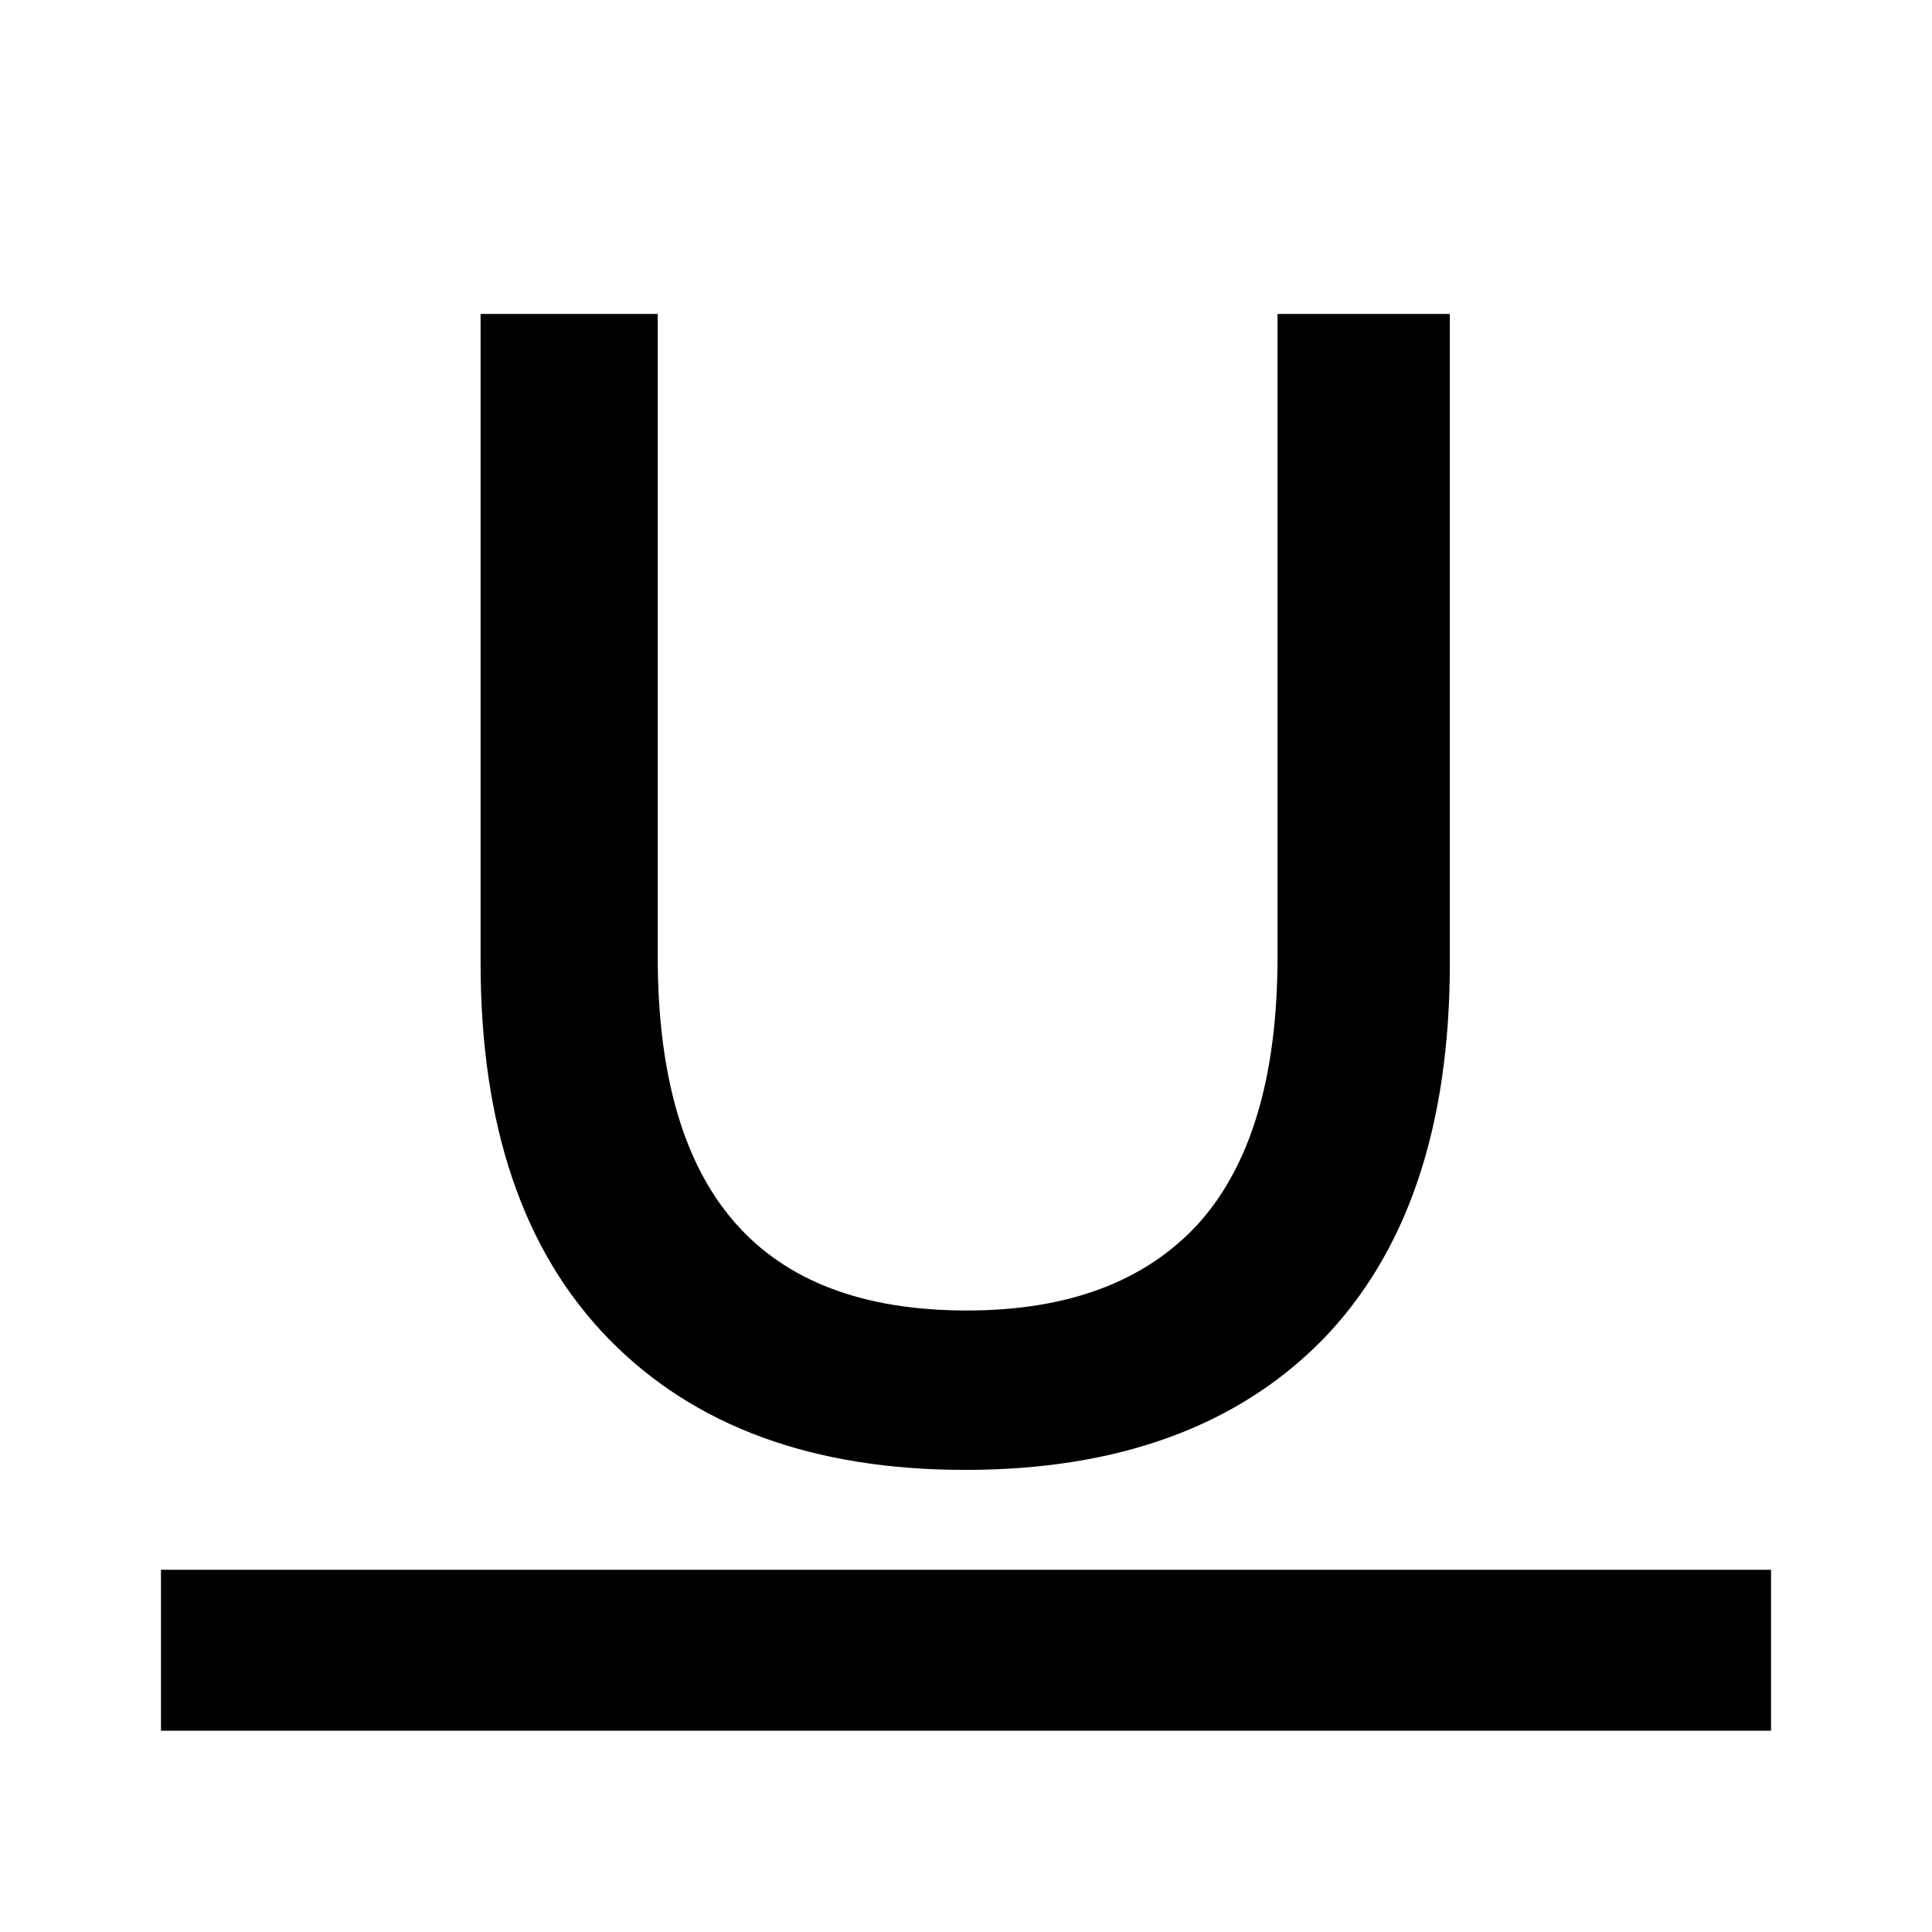 <!-- eslint-disable max-len -->
<svg viewBox="0 0 16 16">
    <path d="M3.98 2.6H5.447V7.92C5.447 8.912 5.664 9.643 6.087 10.126C6.508 10.607 7.144 10.853 8.007 10.853C8.847 10.853 9.48 10.613 9.917 10.142C10.355 9.661 10.58 8.925 10.58 7.92V2.6H12.007V7.973C12.007 9.327 11.657 10.373 10.948 11.1C10.239 11.818 9.251 12.173 7.993 12.173C6.736 12.173 5.748 11.814 5.039 11.086C4.33 10.359 3.98 9.318 3.98 7.973V2.6Z M14.667 13H1.333V14.333H14.667V13Z" />
</svg>
